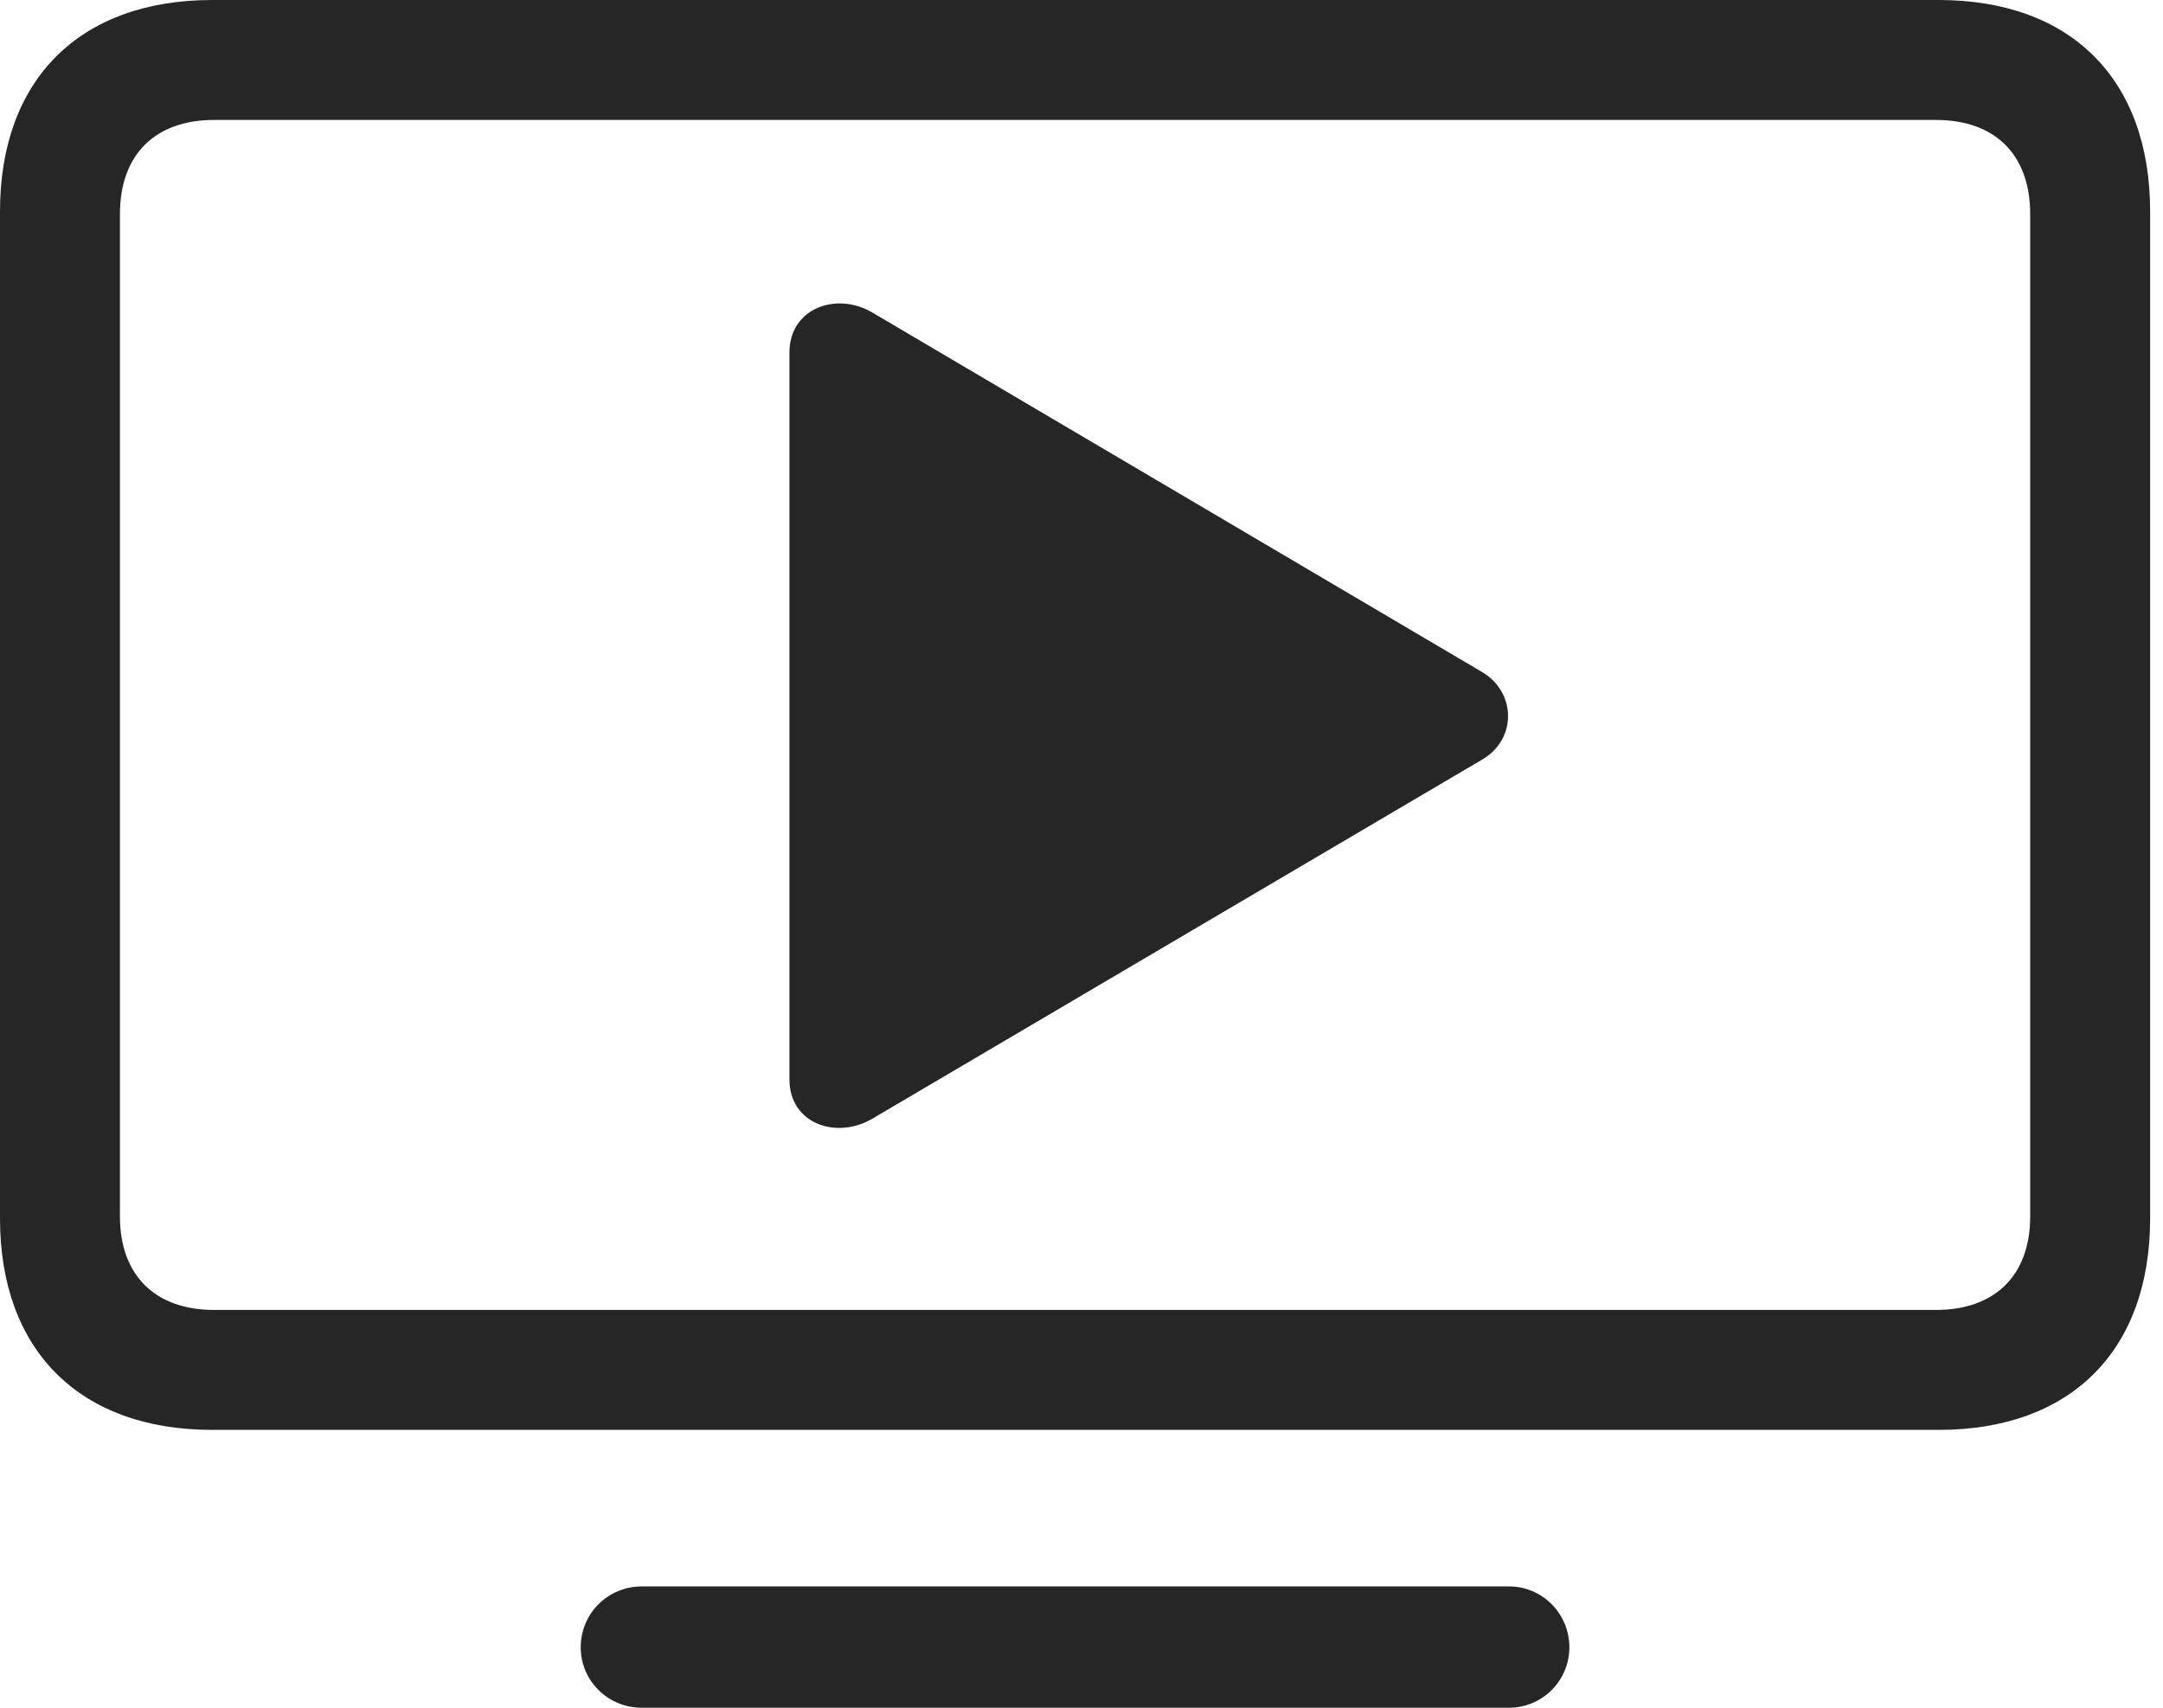 <?xml version="1.0" encoding="UTF-8"?>
<!--Generator: Apple Native CoreSVG 326-->
<!DOCTYPE svg
PUBLIC "-//W3C//DTD SVG 1.1//EN"
       "http://www.w3.org/Graphics/SVG/1.1/DTD/svg11.dtd">
<svg version="1.1" xmlns="http://www.w3.org/2000/svg" xmlns:xlink="http://www.w3.org/1999/xlink" viewBox="0 0 62.344 49.238">
 <g>
  <rect height="49.238" opacity="0" width="62.344" x="0" y="0"/>
  <path d="M6.113 41.211L55.879 41.211C59.688 41.211 61.973 38.926 61.973 35.117L61.973 6.094C61.973 2.285 59.688 0 55.879 0L6.113 0C2.305 0 0 2.285 0 6.094L0 35.117C0 38.926 2.305 41.211 6.113 41.211ZM6.172 37.754C4.473 37.754 3.457 36.758 3.457 35.059L3.457 6.172C3.457 4.453 4.473 3.457 6.172 3.457L55.801 3.457C57.5 3.457 58.516 4.453 58.516 6.172L58.516 35.059C58.516 36.758 57.5 37.754 55.801 37.754ZM18.496 49.219L43.496 49.219C44.453 49.219 45.234 48.438 45.234 47.48C45.234 46.504 44.453 45.723 43.496 45.723L18.496 45.723C17.52 45.723 16.738 46.504 16.738 47.48C16.738 48.438 17.52 49.219 18.496 49.219Z" fill="black" fill-opacity="0.85"/>
  <path d="M22.754 31.113C22.754 32.383 24.102 32.852 25.137 32.246L42.715 21.895C43.73 21.309 43.711 19.941 42.695 19.355L25.137 9.004C24.102 8.398 22.754 8.887 22.754 10.156Z" fill="black" fill-opacity="0.85"/>
 </g>
</svg>

